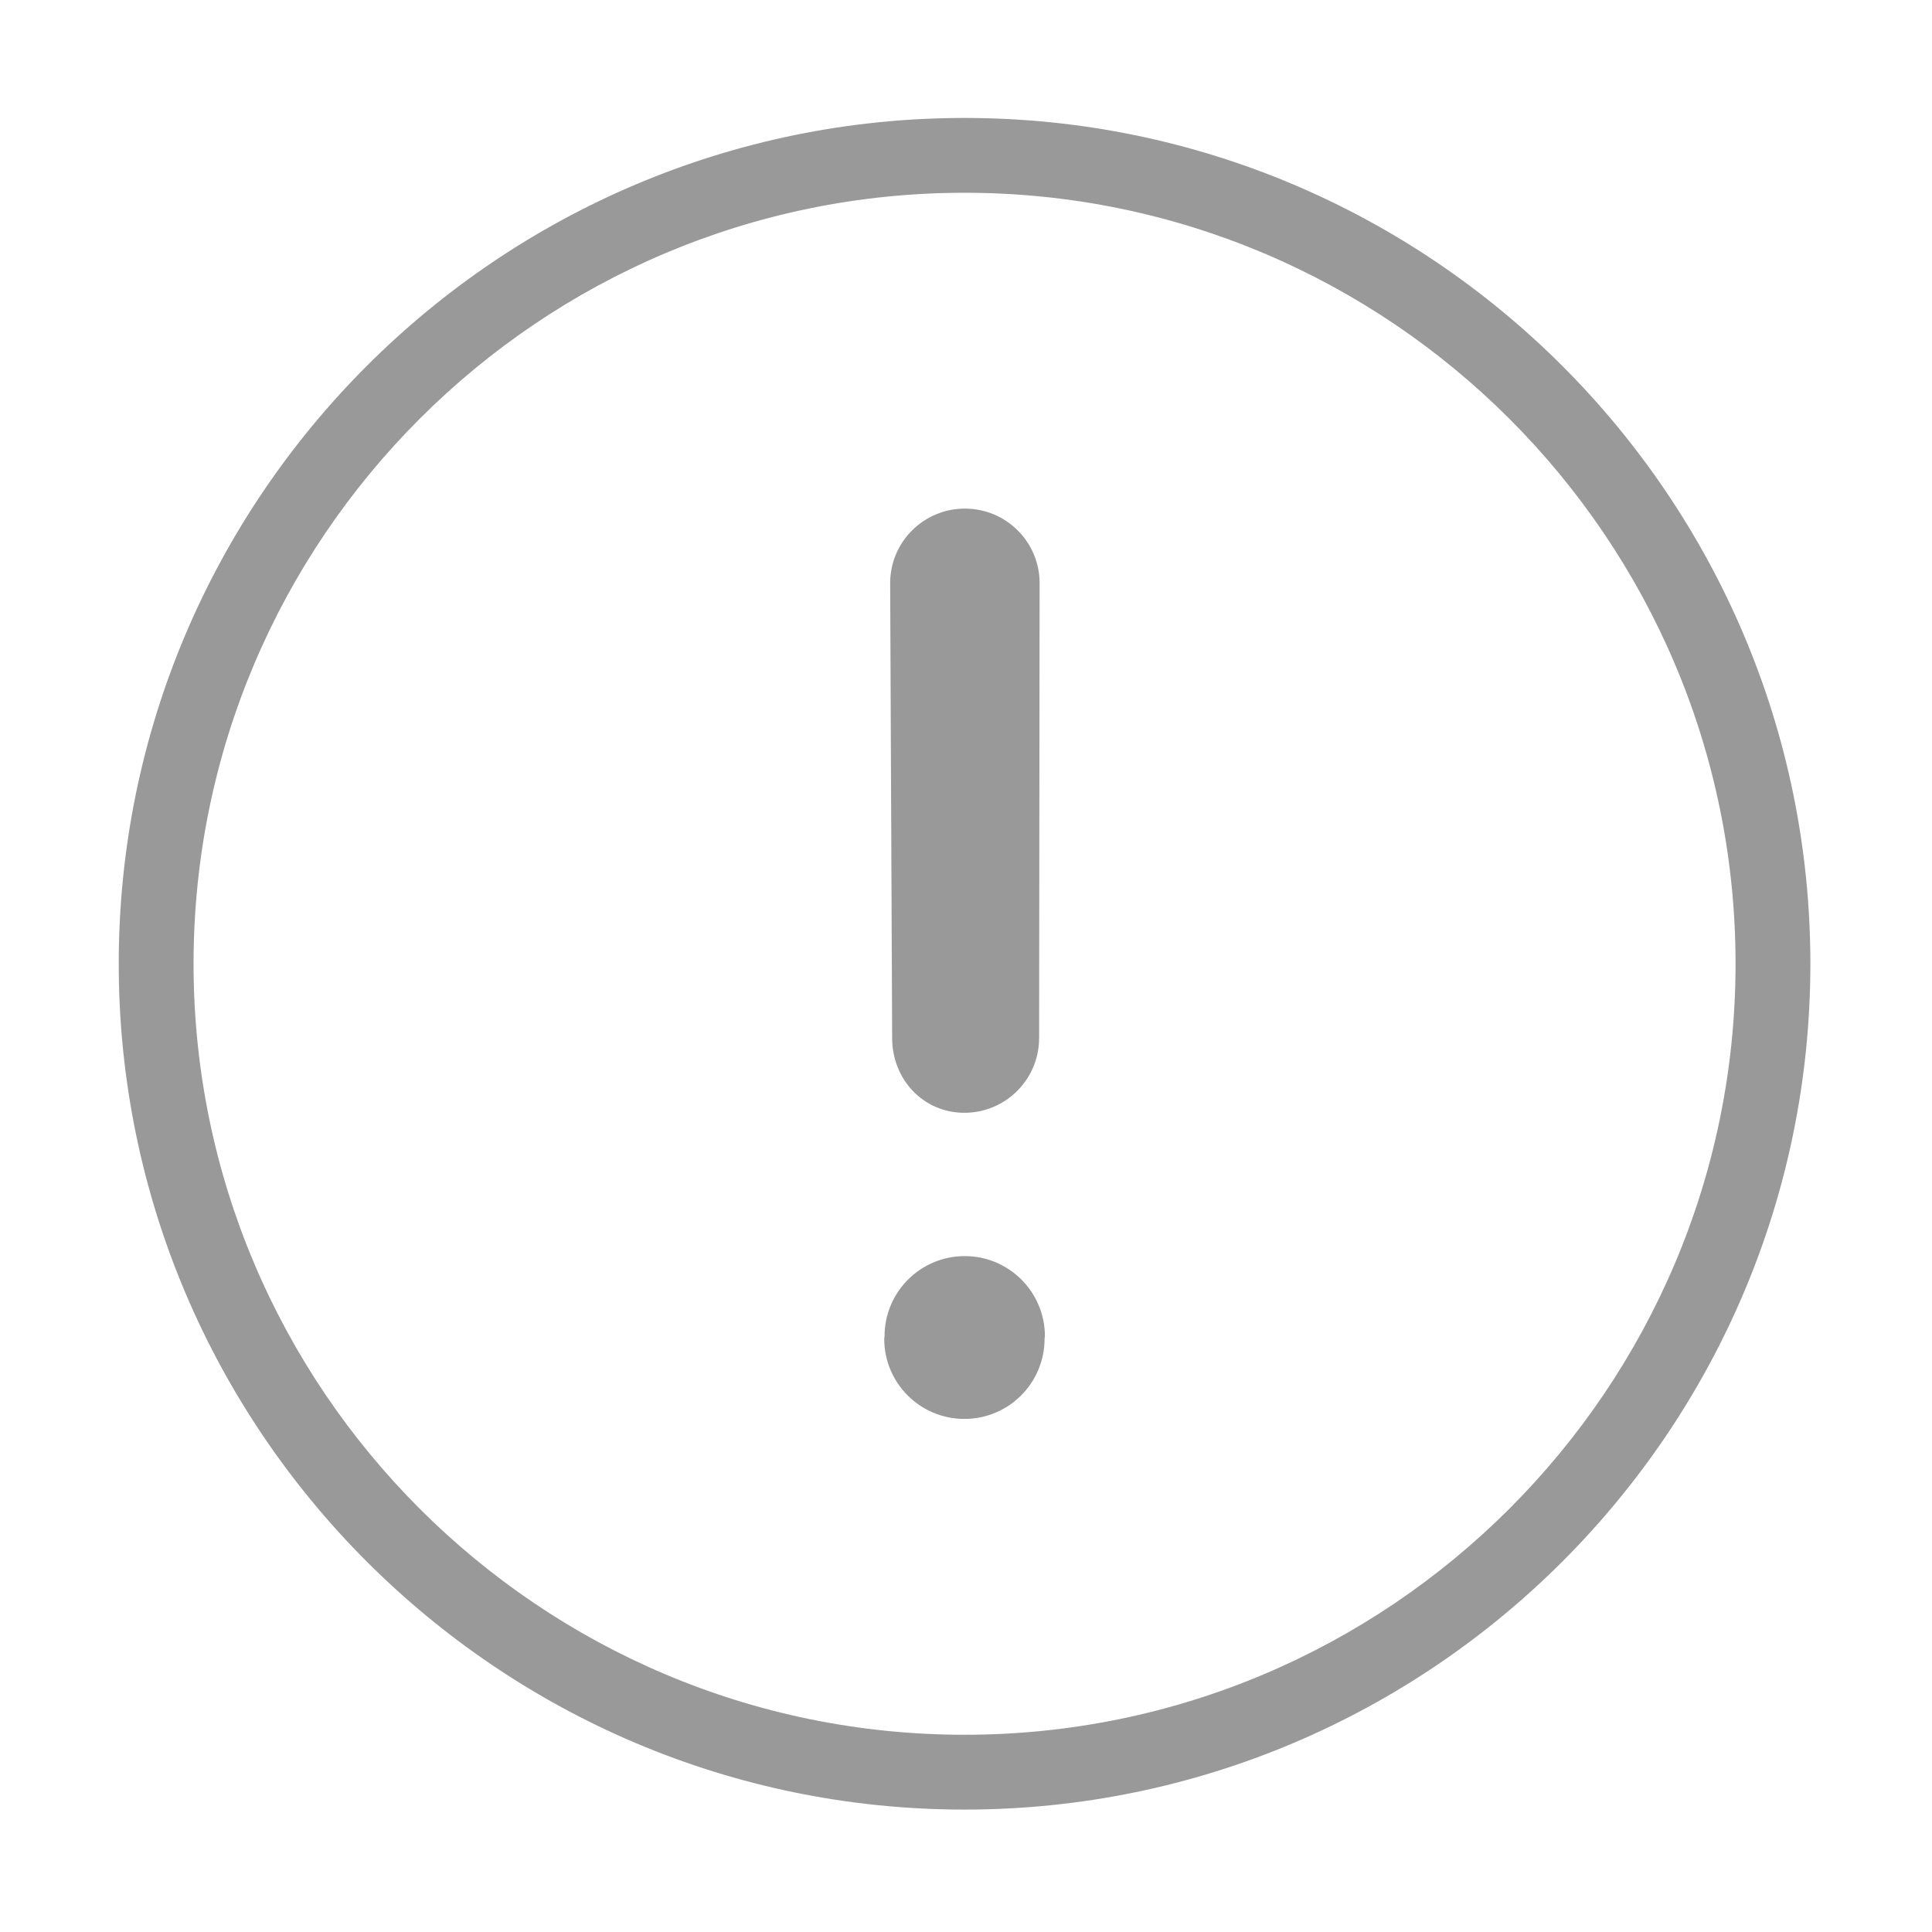 <?xml version="1.0" standalone="no"?><!DOCTYPE svg PUBLIC "-//W3C//DTD SVG 1.1//EN" "http://www.w3.org/Graphics/SVG/1.1/DTD/svg11.dtd"><svg class="icon" style="" viewBox="0 0 1024 1024" version="1.1" xmlns="http://www.w3.org/2000/svg" p-id="1068" xmlns:xlink="http://www.w3.org/1999/xlink" width="200" height="200"><defs><style type="text/css"><![CDATA[

]]></style></defs><path d="M511.227 62.515c-247.196 0-448.294 201.098-448.294 448.298 0 247.206 201.098 448.304 448.294 448.304 247.211 0 448.308-201.098 448.308-448.304C959.536 263.613 758.438 62.515 511.227 62.515zM511.225 919.461c-225.324 0-408.636-183.347-408.636-408.648 0-225.329 183.312-408.643 408.636-408.643 225.305 0 408.649 183.315 408.655 408.643C919.881 736.114 736.531 919.461 511.225 919.461z" p-id="1069" fill="#999"></path><path d="M511.149 589.801c21.817 0 39.601-17.697 39.601-39.601l0.264-241.115c0-21.817-17.703-39.514-39.603-39.514-21.903 0-39.606 17.697-39.606 39.514l1.054 241.115C472.86 572.104 489.333 589.801 511.149 589.801z" p-id="1070" fill="#999"></path><path d="M511.324 665.76c-23.483 0-42.496 19.014-42.496 42.493l-0.175 1.315c0 23.48 19.014 42.493 42.496 42.493 23.48 0 42.493-19.014 42.493-42.493l0.175-1.315C553.816 684.774 534.803 665.76 511.324 665.76z" p-id="1071" fill="#999"></path></svg>